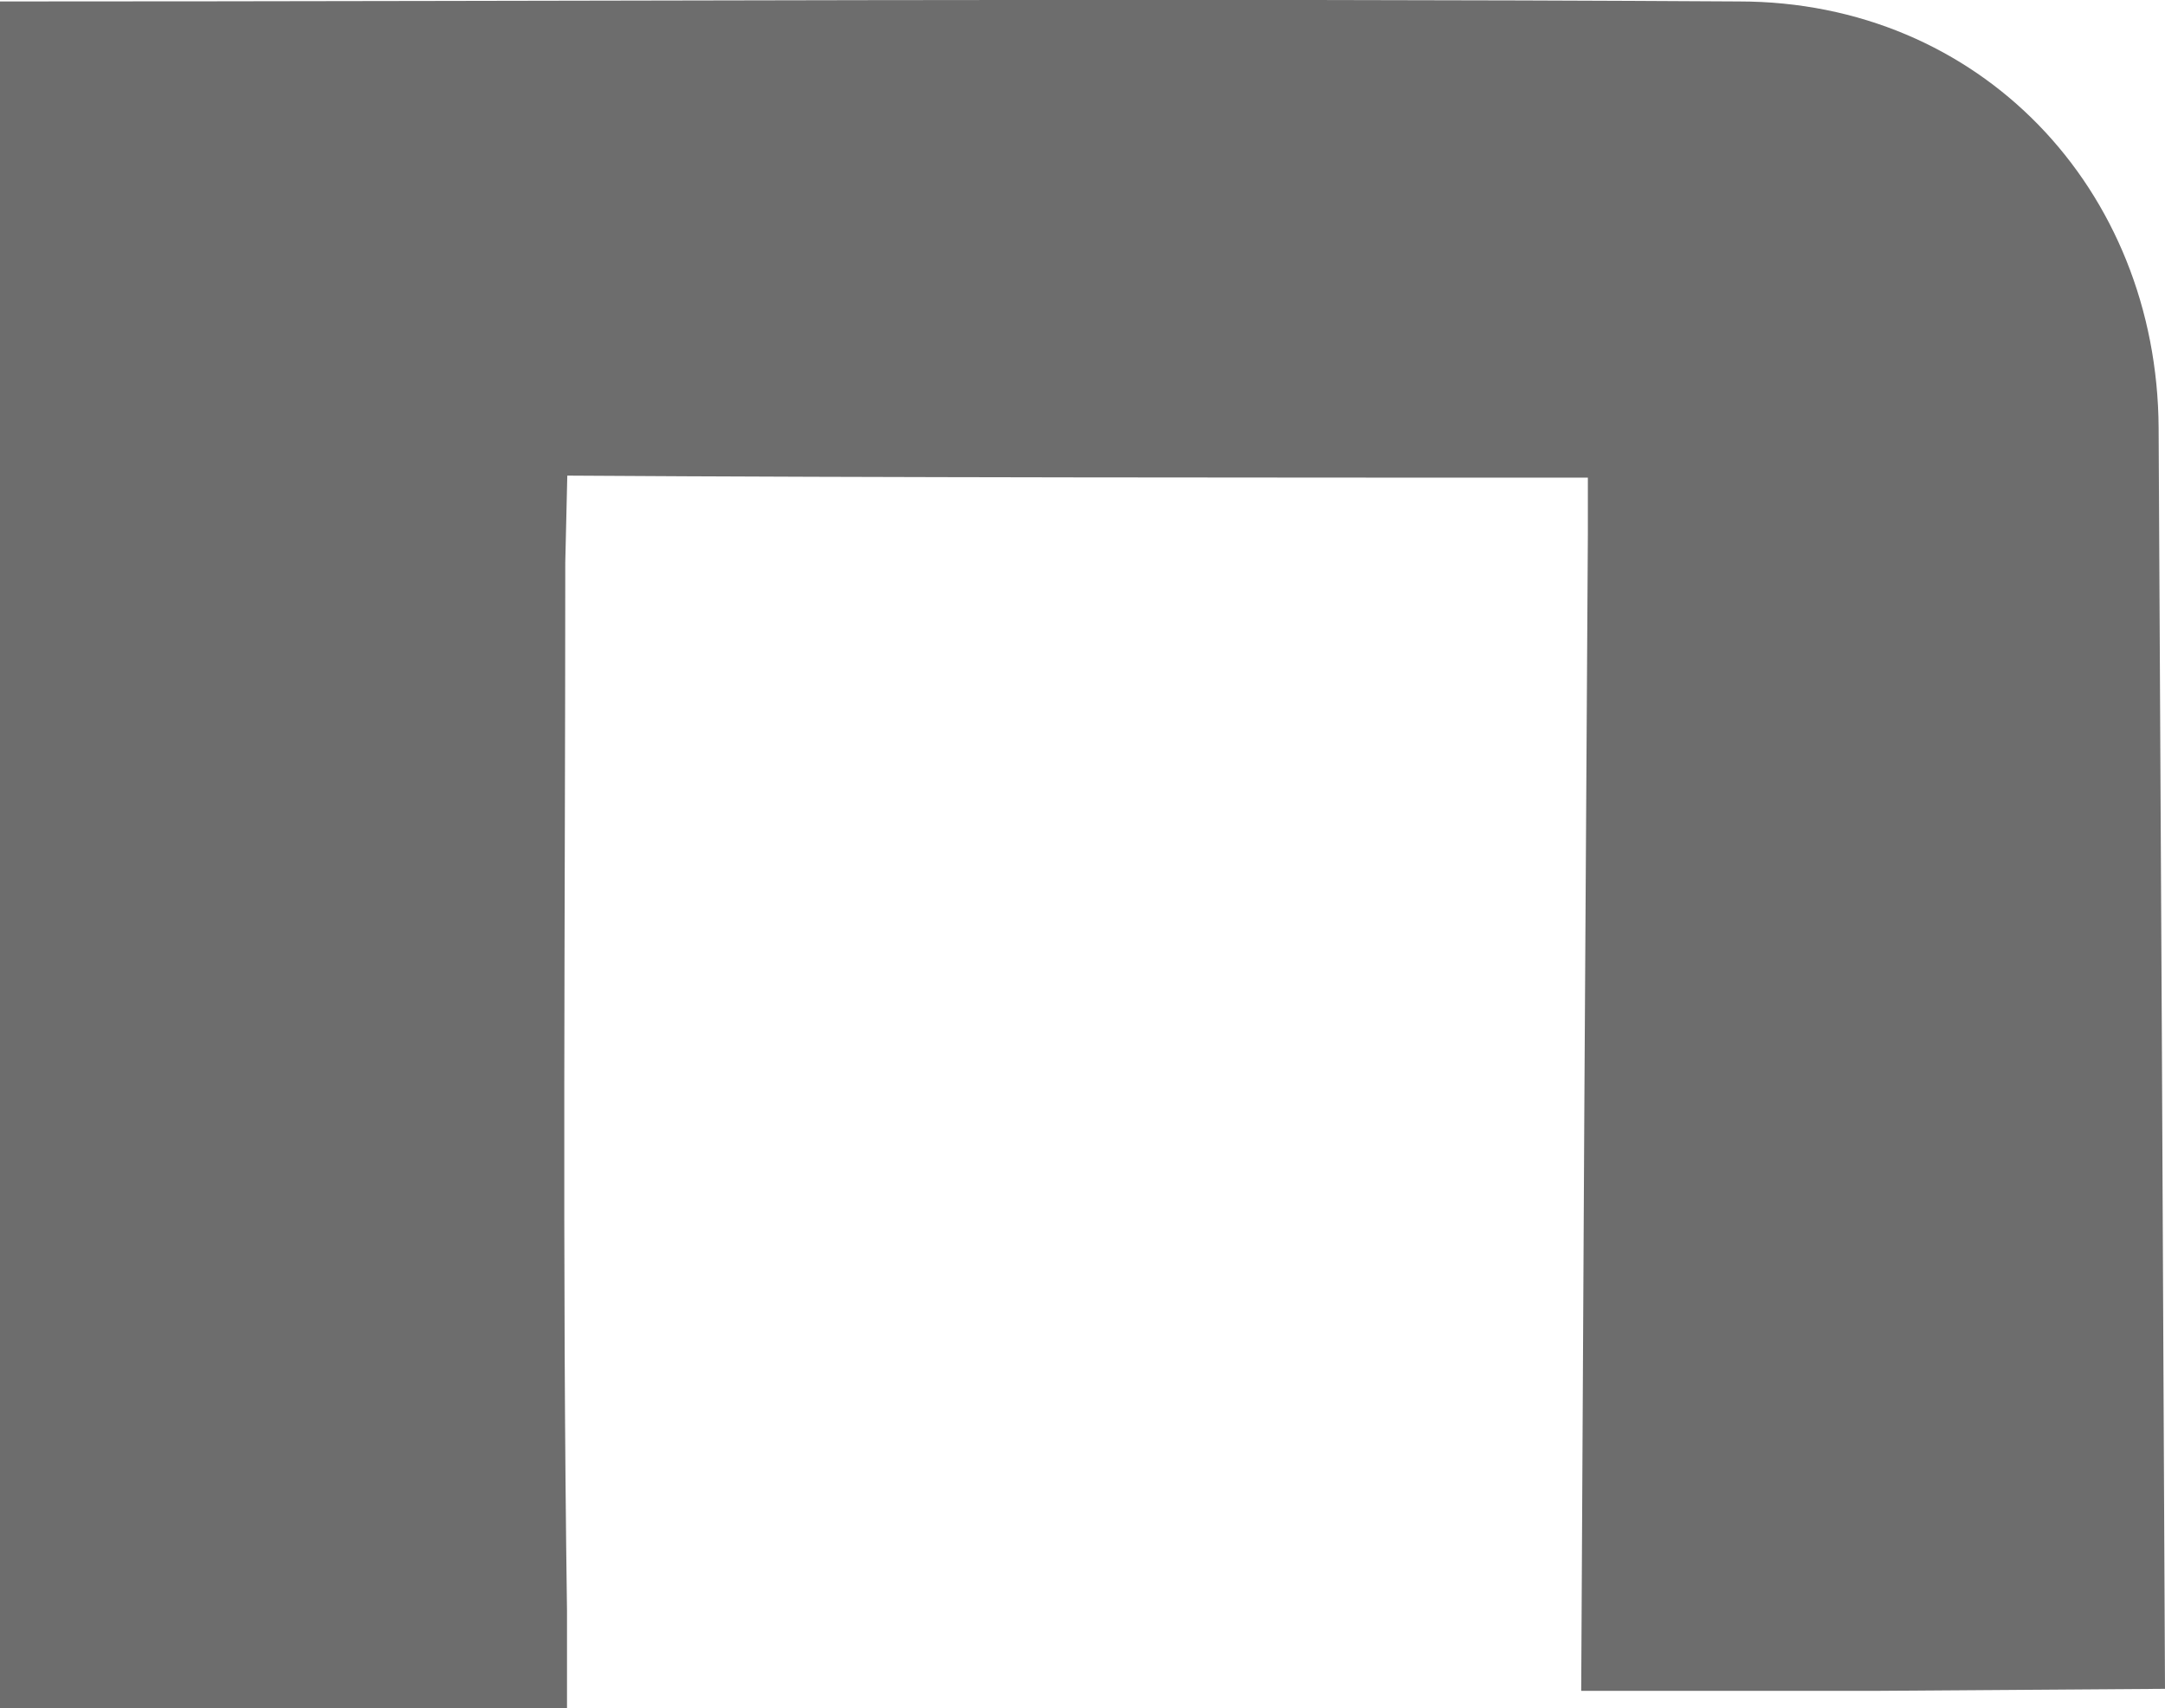 <svg id="ab1c6fde-9695-4a57-a54e-339af9bb71ea" data-name="a8dbfb64-eba3-4b52-a7fb-68dcfc65d5f8" xmlns="http://www.w3.org/2000/svg" viewBox="0 0 74.8 59.01"><defs><style>.a68cd115-f4a4-4dd6-8ec6-4dc167745dae{fill:#6d6d6d;}</style></defs><path class="a68cd115-f4a4-4dd6-8ec6-4dc167745dae" d="M0,1.4c20,0,40.05-.12,60.08,0,8.33,0,14.45,6.48,14.5,14.73q.12,21.78.22,43.56l-10,.07-10.17,0q.1-20,.23-39.94V17.85c-10.48,0-24.78,0-35.26-.07l-.07,3c0,12.07-.11,24.15.06,36.22v3.36H0Z" transform="translate(0 -1.35)"/></svg>